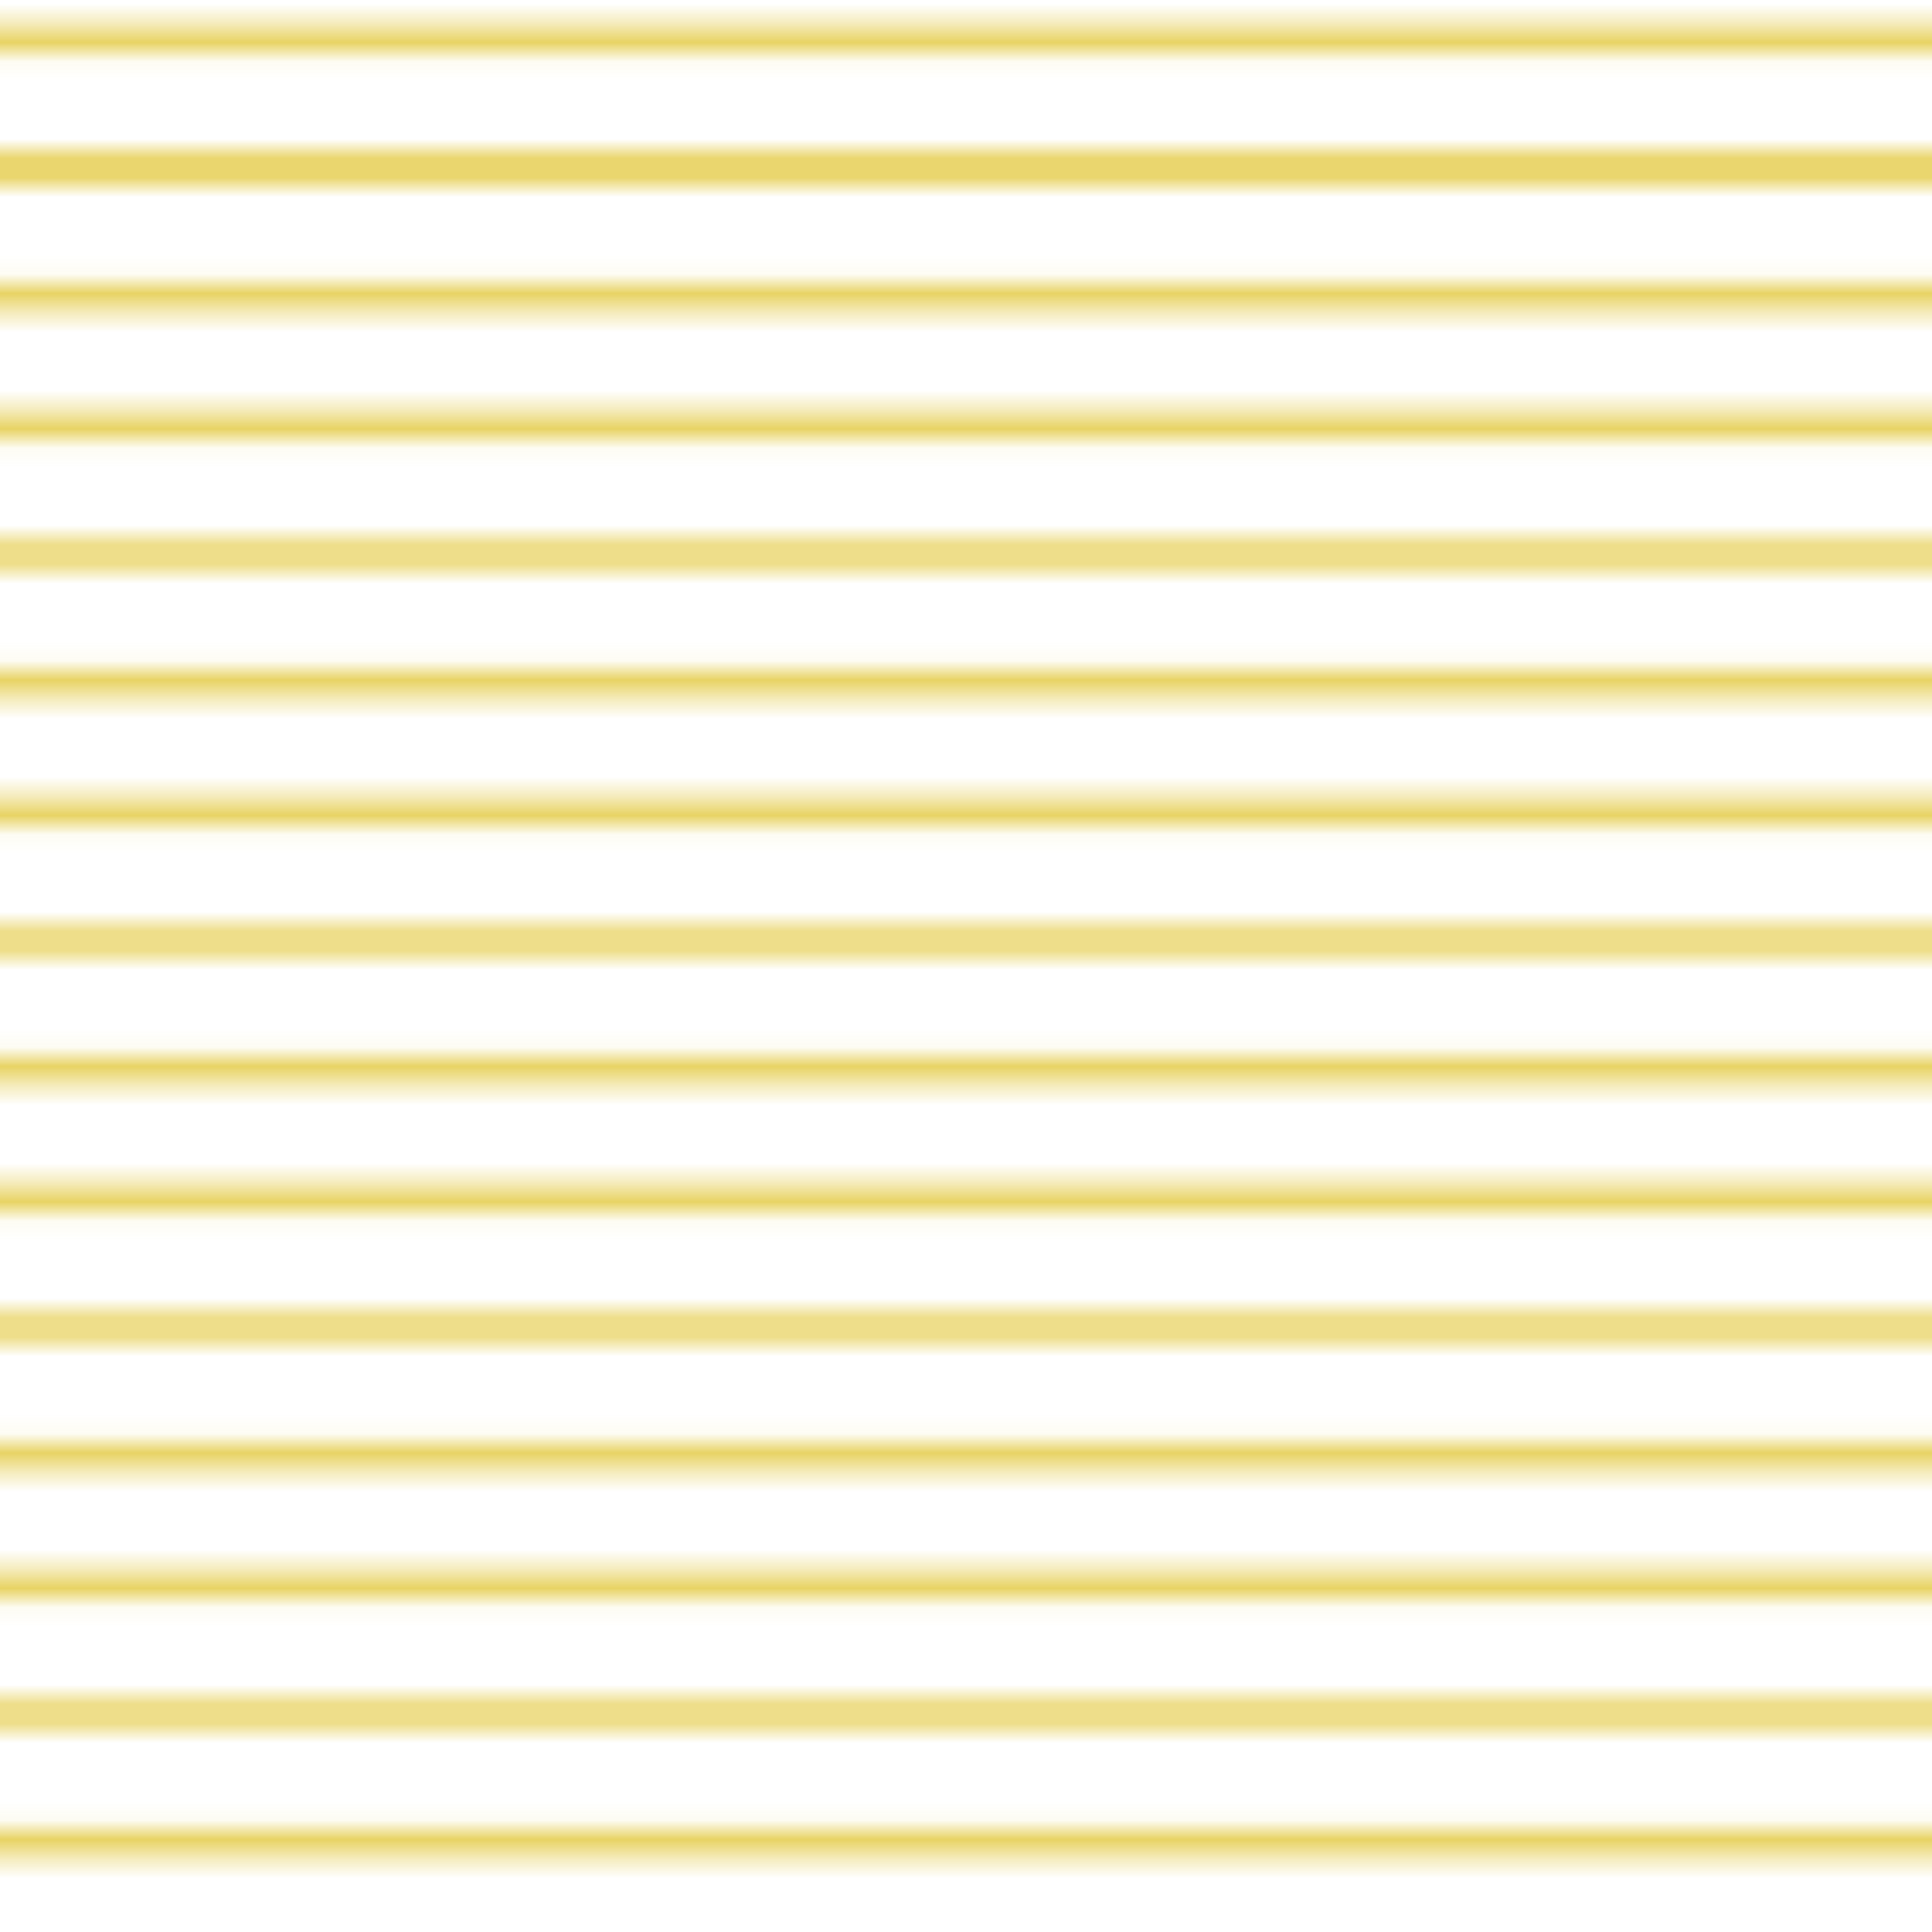 <svg xmlns="http://www.w3.org/2000/svg" xmlns:xlink="http://www.w3.org/1999/xlink" viewBox="0 0 100 100"><defs><style>.cls-1,.cls-2{fill:none;}.cls-2{stroke:#e8d364;stroke-miterlimit:10;stroke-width:1.5px;}.cls-3{fill:url(#New_Pattern_7);}</style><pattern id="New_Pattern_7" data-name="New Pattern 7" width="100" height="100" patternTransform="translate(247.56 8.7)" patternUnits="userSpaceOnUse" viewBox="0 0 100 100"><rect class="cls-1" width="100" height="100"/><line class="cls-2" y1="100" x2="100" y2="100"/><line class="cls-2" x2="100"/><line class="cls-2" y1="6.67" x2="100" y2="6.67"/><line class="cls-2" y1="13.33" x2="100" y2="13.33"/><line class="cls-2" y1="20" x2="100" y2="20"/><line class="cls-2" y1="26.67" x2="100" y2="26.67"/><line class="cls-2" y1="33.33" x2="100" y2="33.33"/><line class="cls-2" y1="40" x2="100" y2="40"/><line class="cls-2" y1="46.67" x2="100" y2="46.67"/><line class="cls-2" y1="53.33" x2="100" y2="53.33"/><line class="cls-2" y1="60" x2="100" y2="60"/><line class="cls-2" y1="66.67" x2="100" y2="66.67"/><line class="cls-2" y1="73.33" x2="100" y2="73.33"/><line class="cls-2" y1="80" x2="100" y2="80"/><line class="cls-2" y1="86.67" x2="100" y2="86.67"/><line class="cls-2" y1="93.33" x2="100" y2="93.33"/><line class="cls-2" y1="100" x2="100" y2="100"/><line class="cls-2" x2="100"/></pattern></defs><title>Asset 3</title><g id="Layer_2" data-name="Layer 2"><g id="Layer_1-2" data-name="Layer 1"><rect class="cls-3" width="100" height="100"/></g></g></svg>